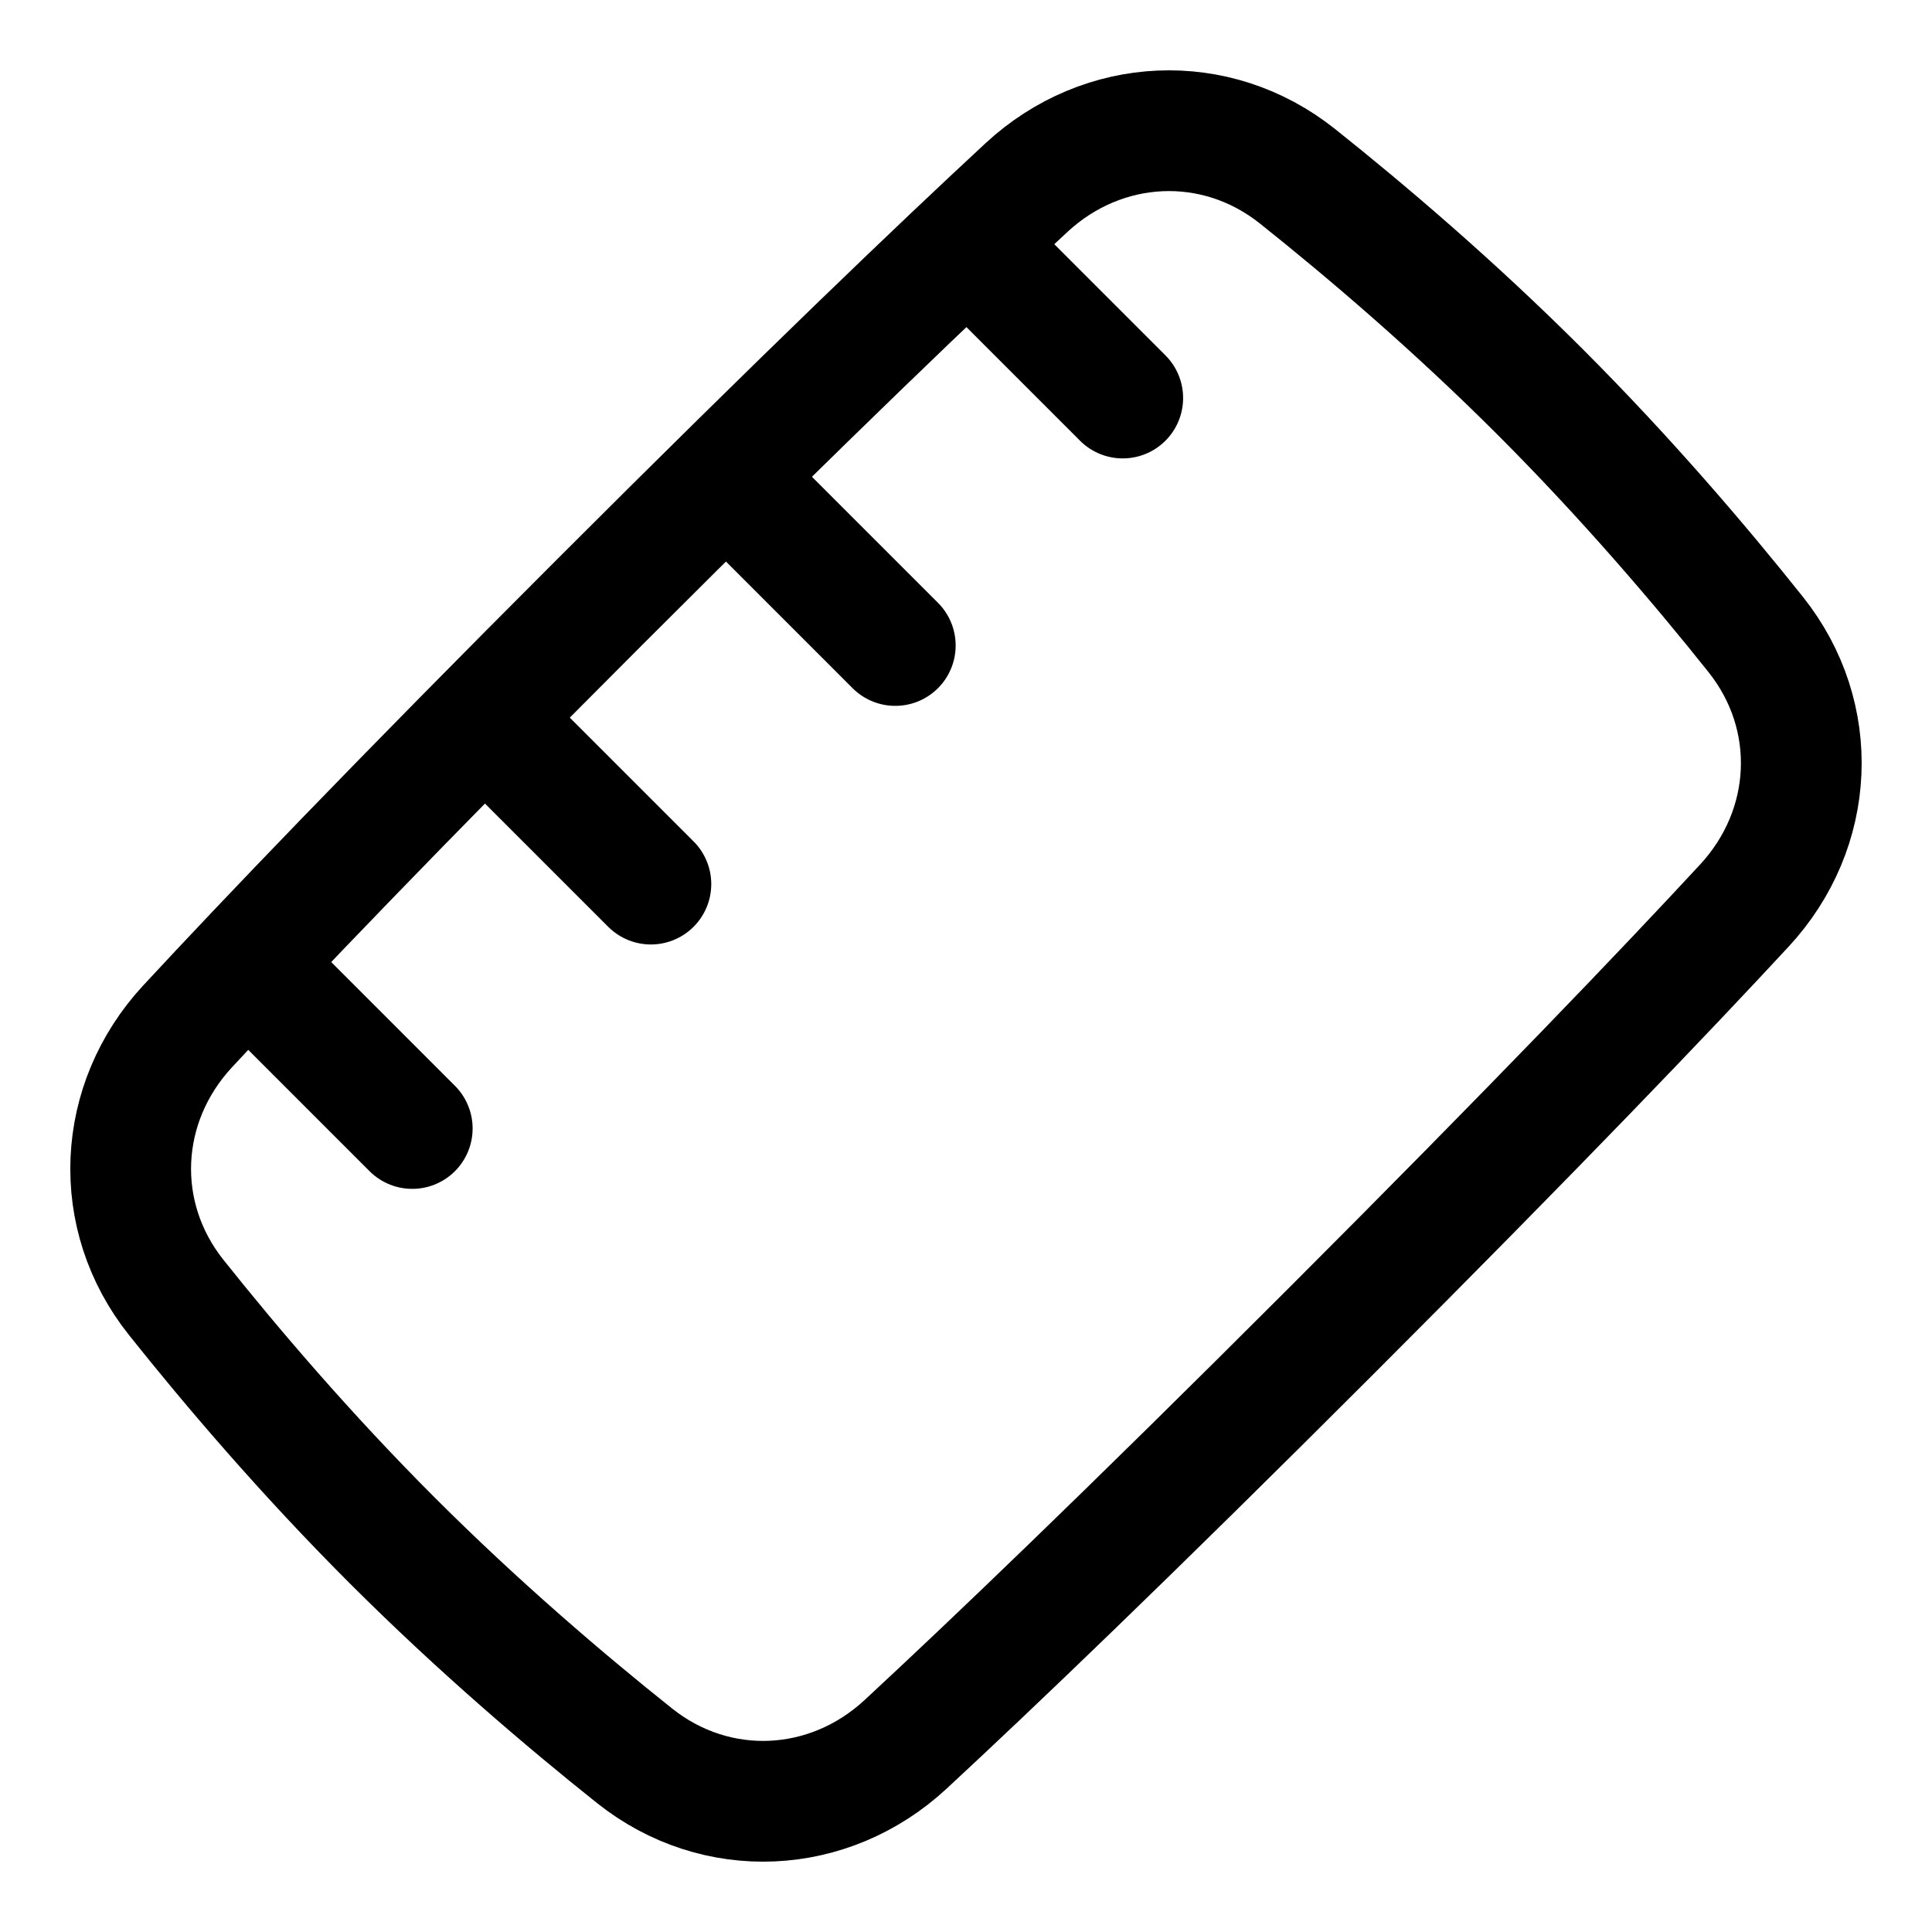 <svg xmlns="http://www.w3.org/2000/svg" fill="none" viewBox="0 0 48 48" id="Ruler--Streamline-Plump">
  <desc>
    Ruler Streamline Icon: https://streamlinehq.com
  </desc>
  <g id="ruler--ruler-company-office-supplies-work-measure">
    <path id="Rectangle 1099" stroke="#000000" stroke-linecap="round" stroke-linejoin="round" d="M43.622 15.766c1.616 2.029 1.48 4.828 -0.282 6.731 -1.973 2.131 -5.182 5.487 -10.269 10.574 -5.087 5.087 -8.444 8.295 -10.574 10.269 -1.903 1.762 -4.702 1.898 -6.731 0.282 -1.72 -1.37 -3.883 -3.212 -6.03 -5.359 -2.147 -2.147 -3.989 -4.31 -5.359 -6.03 -1.616 -2.029 -1.48 -4.828 0.282 -6.731C6.633 23.372 9.842 20.015 14.929 14.929c5.087 -5.087 8.444 -8.295 10.574 -10.269 1.903 -1.762 4.702 -1.898 6.731 -0.282 1.72 1.37 3.883 3.212 6.03 5.359 2.147 2.147 3.989 4.31 5.359 6.03Z" stroke-width="3"></path>
    <path id="Vector 1365" stroke="#000000" stroke-linecap="round" stroke-linejoin="round" d="m16.171 21.965 -4.062 -4.062" stroke-width="3"></path>
    <path id="Vector 1371" stroke="#000000" stroke-linecap="round" stroke-linejoin="round" d="M10.242 28.037 6.206 24" stroke-width="3"></path>
    <path id="Vector 1370" stroke="#000000" stroke-linecap="round" stroke-linejoin="round" d="m22.243 16.037 -4.131 -4.131" stroke-width="3"></path>
    <path id="Vector 1367" stroke="#000000" stroke-linecap="round" stroke-linejoin="round" d="m27.894 9.889 -3.757 -3.757" stroke-width="3"></path>
  </g>
</svg>